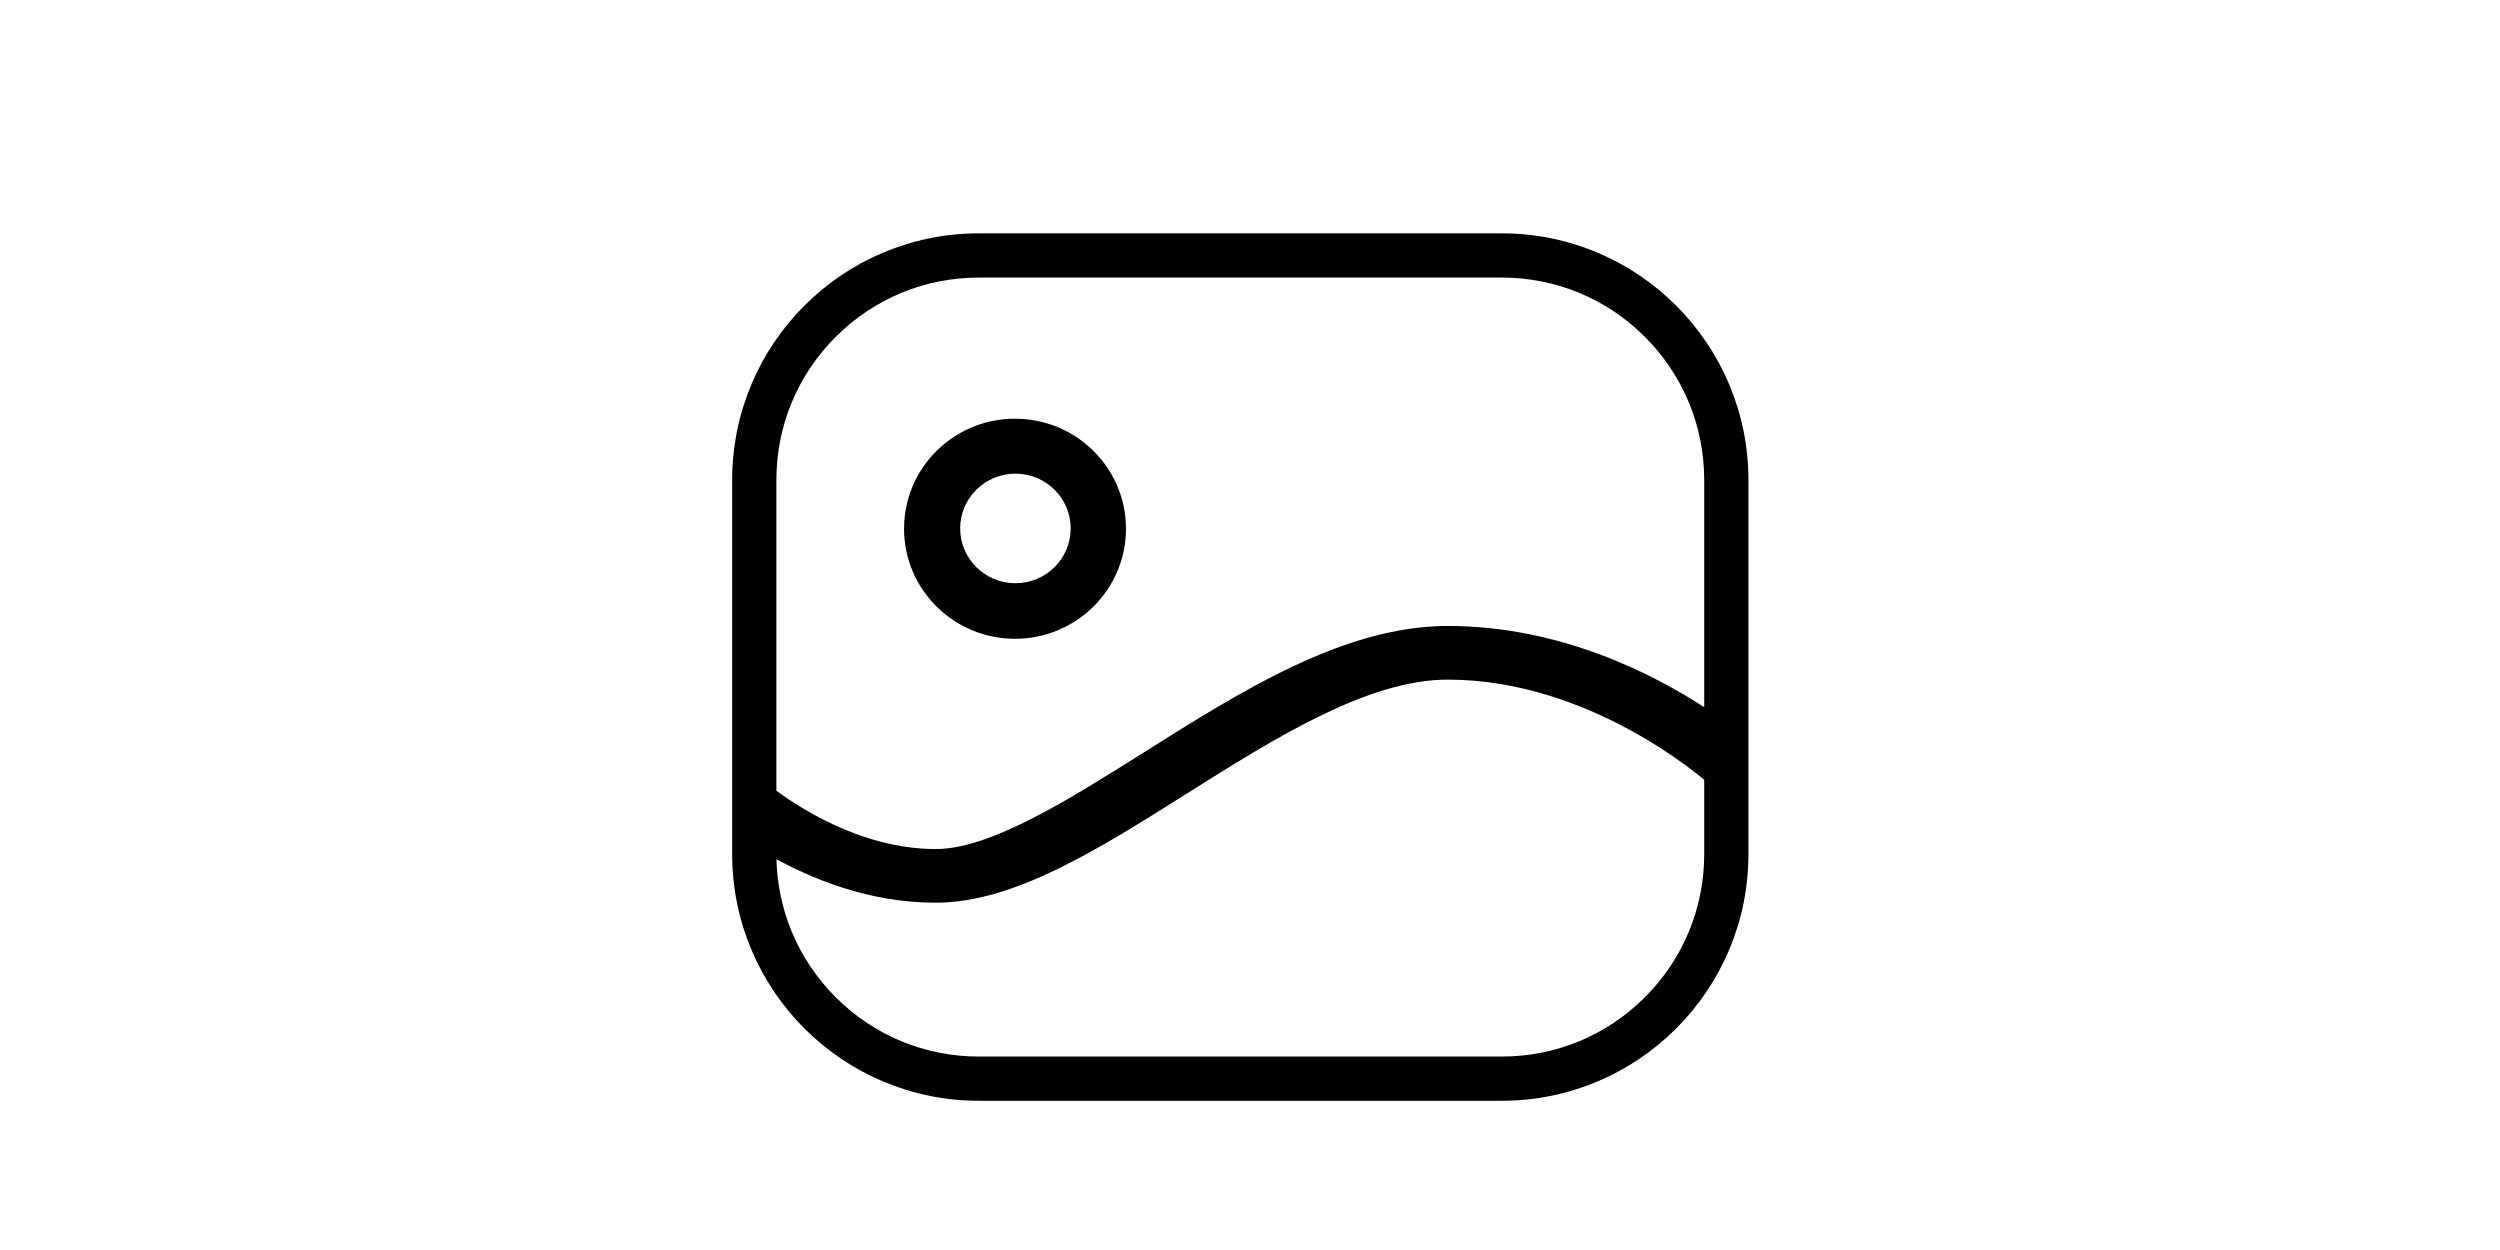 <?xml version="1.0" standalone="no"?><!DOCTYPE svg PUBLIC "-//W3C//DTD SVG 1.1//EN" "http://www.w3.org/Graphics/SVG/1.1/DTD/svg11.dtd"><svg class="icon" height="512" viewBox="0 0 1024 1024" version="1.1" xmlns="http://www.w3.org/2000/svg"><path d="M718.198 191.155 289.911 191.155c-111.627 0-202.117 90.492-202.117 202.117l0 306.366c0 111.627 90.492 202.113 202.117 202.113L718.198 901.752c111.627 0 202.118-90.487 202.118-202.113l0-306.366C920.316 281.647 829.824 191.155 718.198 191.155L718.198 191.155zM884.093 699.638c0 44.31-17.256 85.968-48.588 117.305-31.333 31.333-72.99 48.589-117.307 48.589L289.911 865.532c-44.311 0-85.973-17.256-117.306-48.589-31.332-31.337-48.589-72.994-48.589-117.305l0-306.366c0-44.311 17.257-85.973 48.589-117.307 31.333-31.332 72.995-48.589 117.306-48.589L718.198 227.377c44.315 0 85.973 17.257 117.307 48.589 31.332 31.333 48.588 72.995 48.588 117.307L884.093 699.638 884.093 699.638zM884.093 699.638M450.298 617.089M119.419 701.249c32.858 18.665 80.374 38.247 135.104 38.247 63.846 0 132.209-43.071 204.577-88.675 73.411-46.252 149.303-94.077 215.016-94.077 117.78 0 211.194 83.117 212.121 83.956l0.436-0.308 0-59.389c-44.163-29.047-120.718-68.212-212.558-68.212-84.675 0-168.165 52.602-248.889 103.473-61.857 38.971-125.826 79.28-170.704 79.28-62.957 0-116.842-37.098-135.104-51.255L119.419 701.249zM319.501 523.29c50.205 0 90.901-40.361 90.901-90.144 0-49.787-40.696-90.145-90.901-90.145-50.202 0-90.902 40.357-90.902 90.145C228.598 482.928 269.299 523.29 319.501 523.29L319.501 523.29 319.501 523.29zM319.839 388.011c24.995 0 45.257 20.09 45.257 44.882 0 24.79-20.263 44.881-45.257 44.881-24.999 0-45.262-20.09-45.262-44.881C274.58 408.106 294.843 388.011 319.839 388.011L319.839 388.011 319.839 388.011zM319.839 388.011" /></svg>